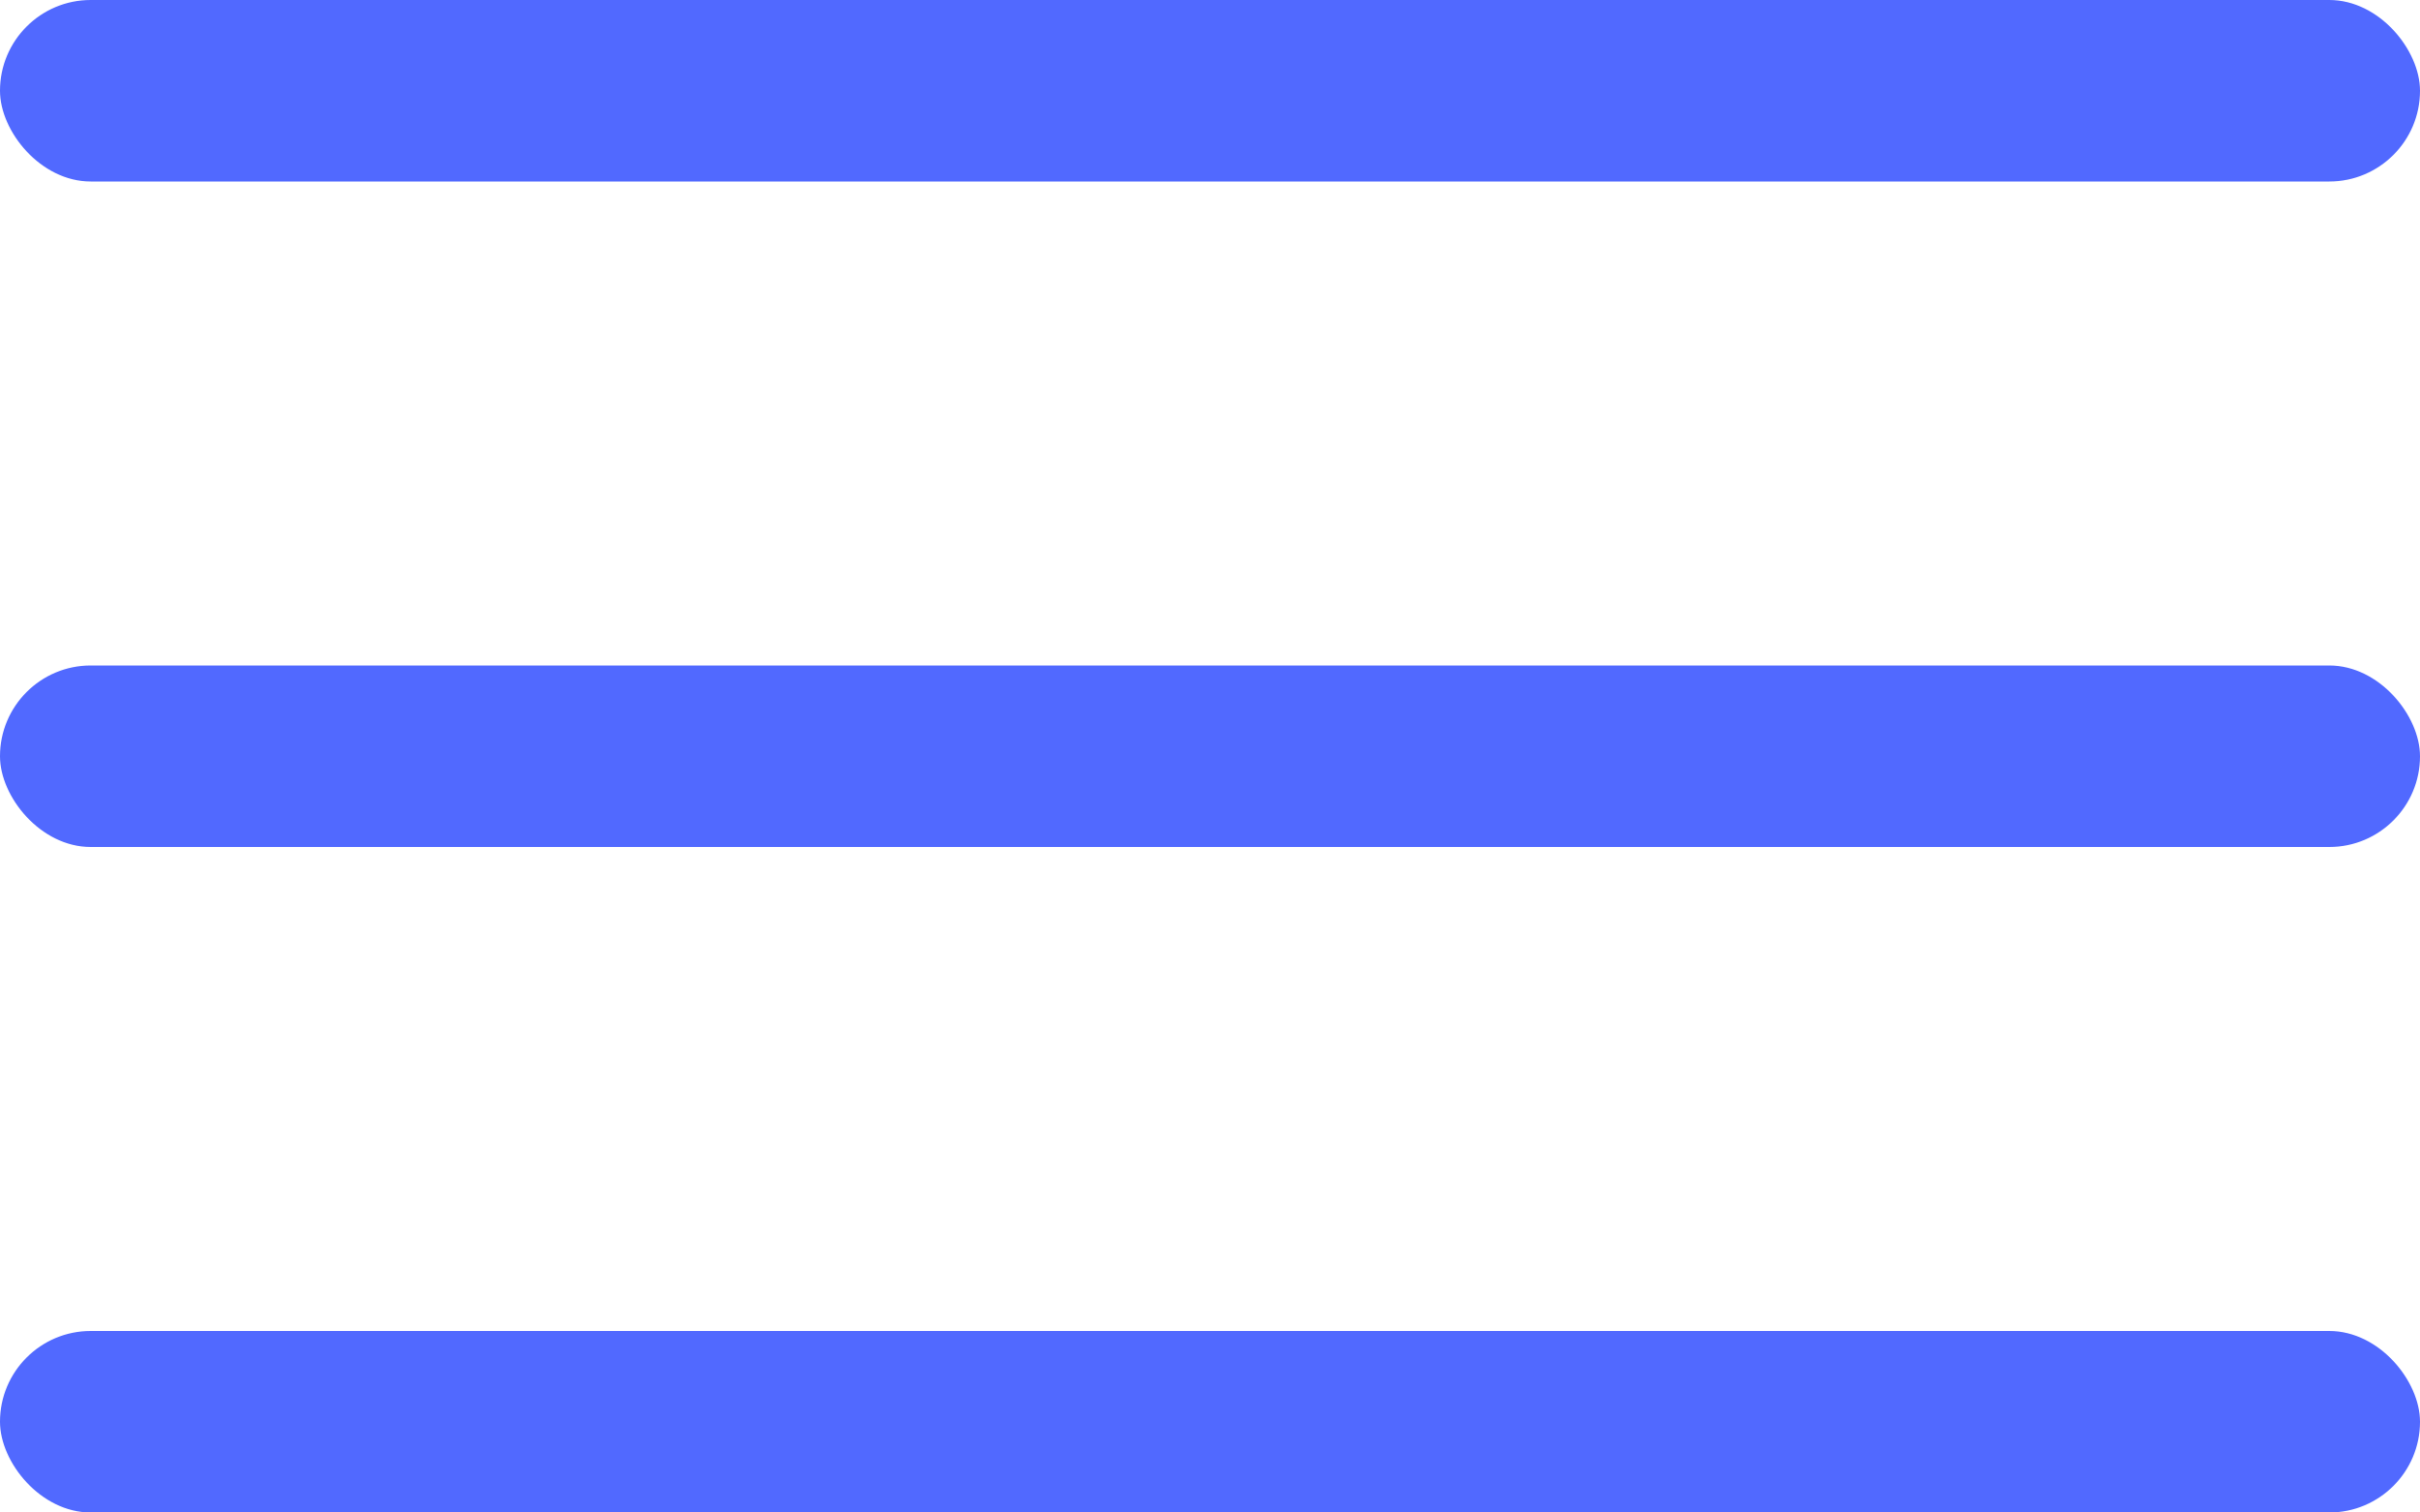 <svg width="40" height="25" viewBox="0 0 40 25" fill="none" xmlns="http://www.w3.org/2000/svg">
<rect width="40" height="3" rx="1.5" fill="#5169FF"/>
<rect y="11" width="40" height="3" rx="1.5" fill="#5169FF"/>
<rect y="22" width="40" height="3" rx="1.5" fill="#5169FF"/>
</svg>
